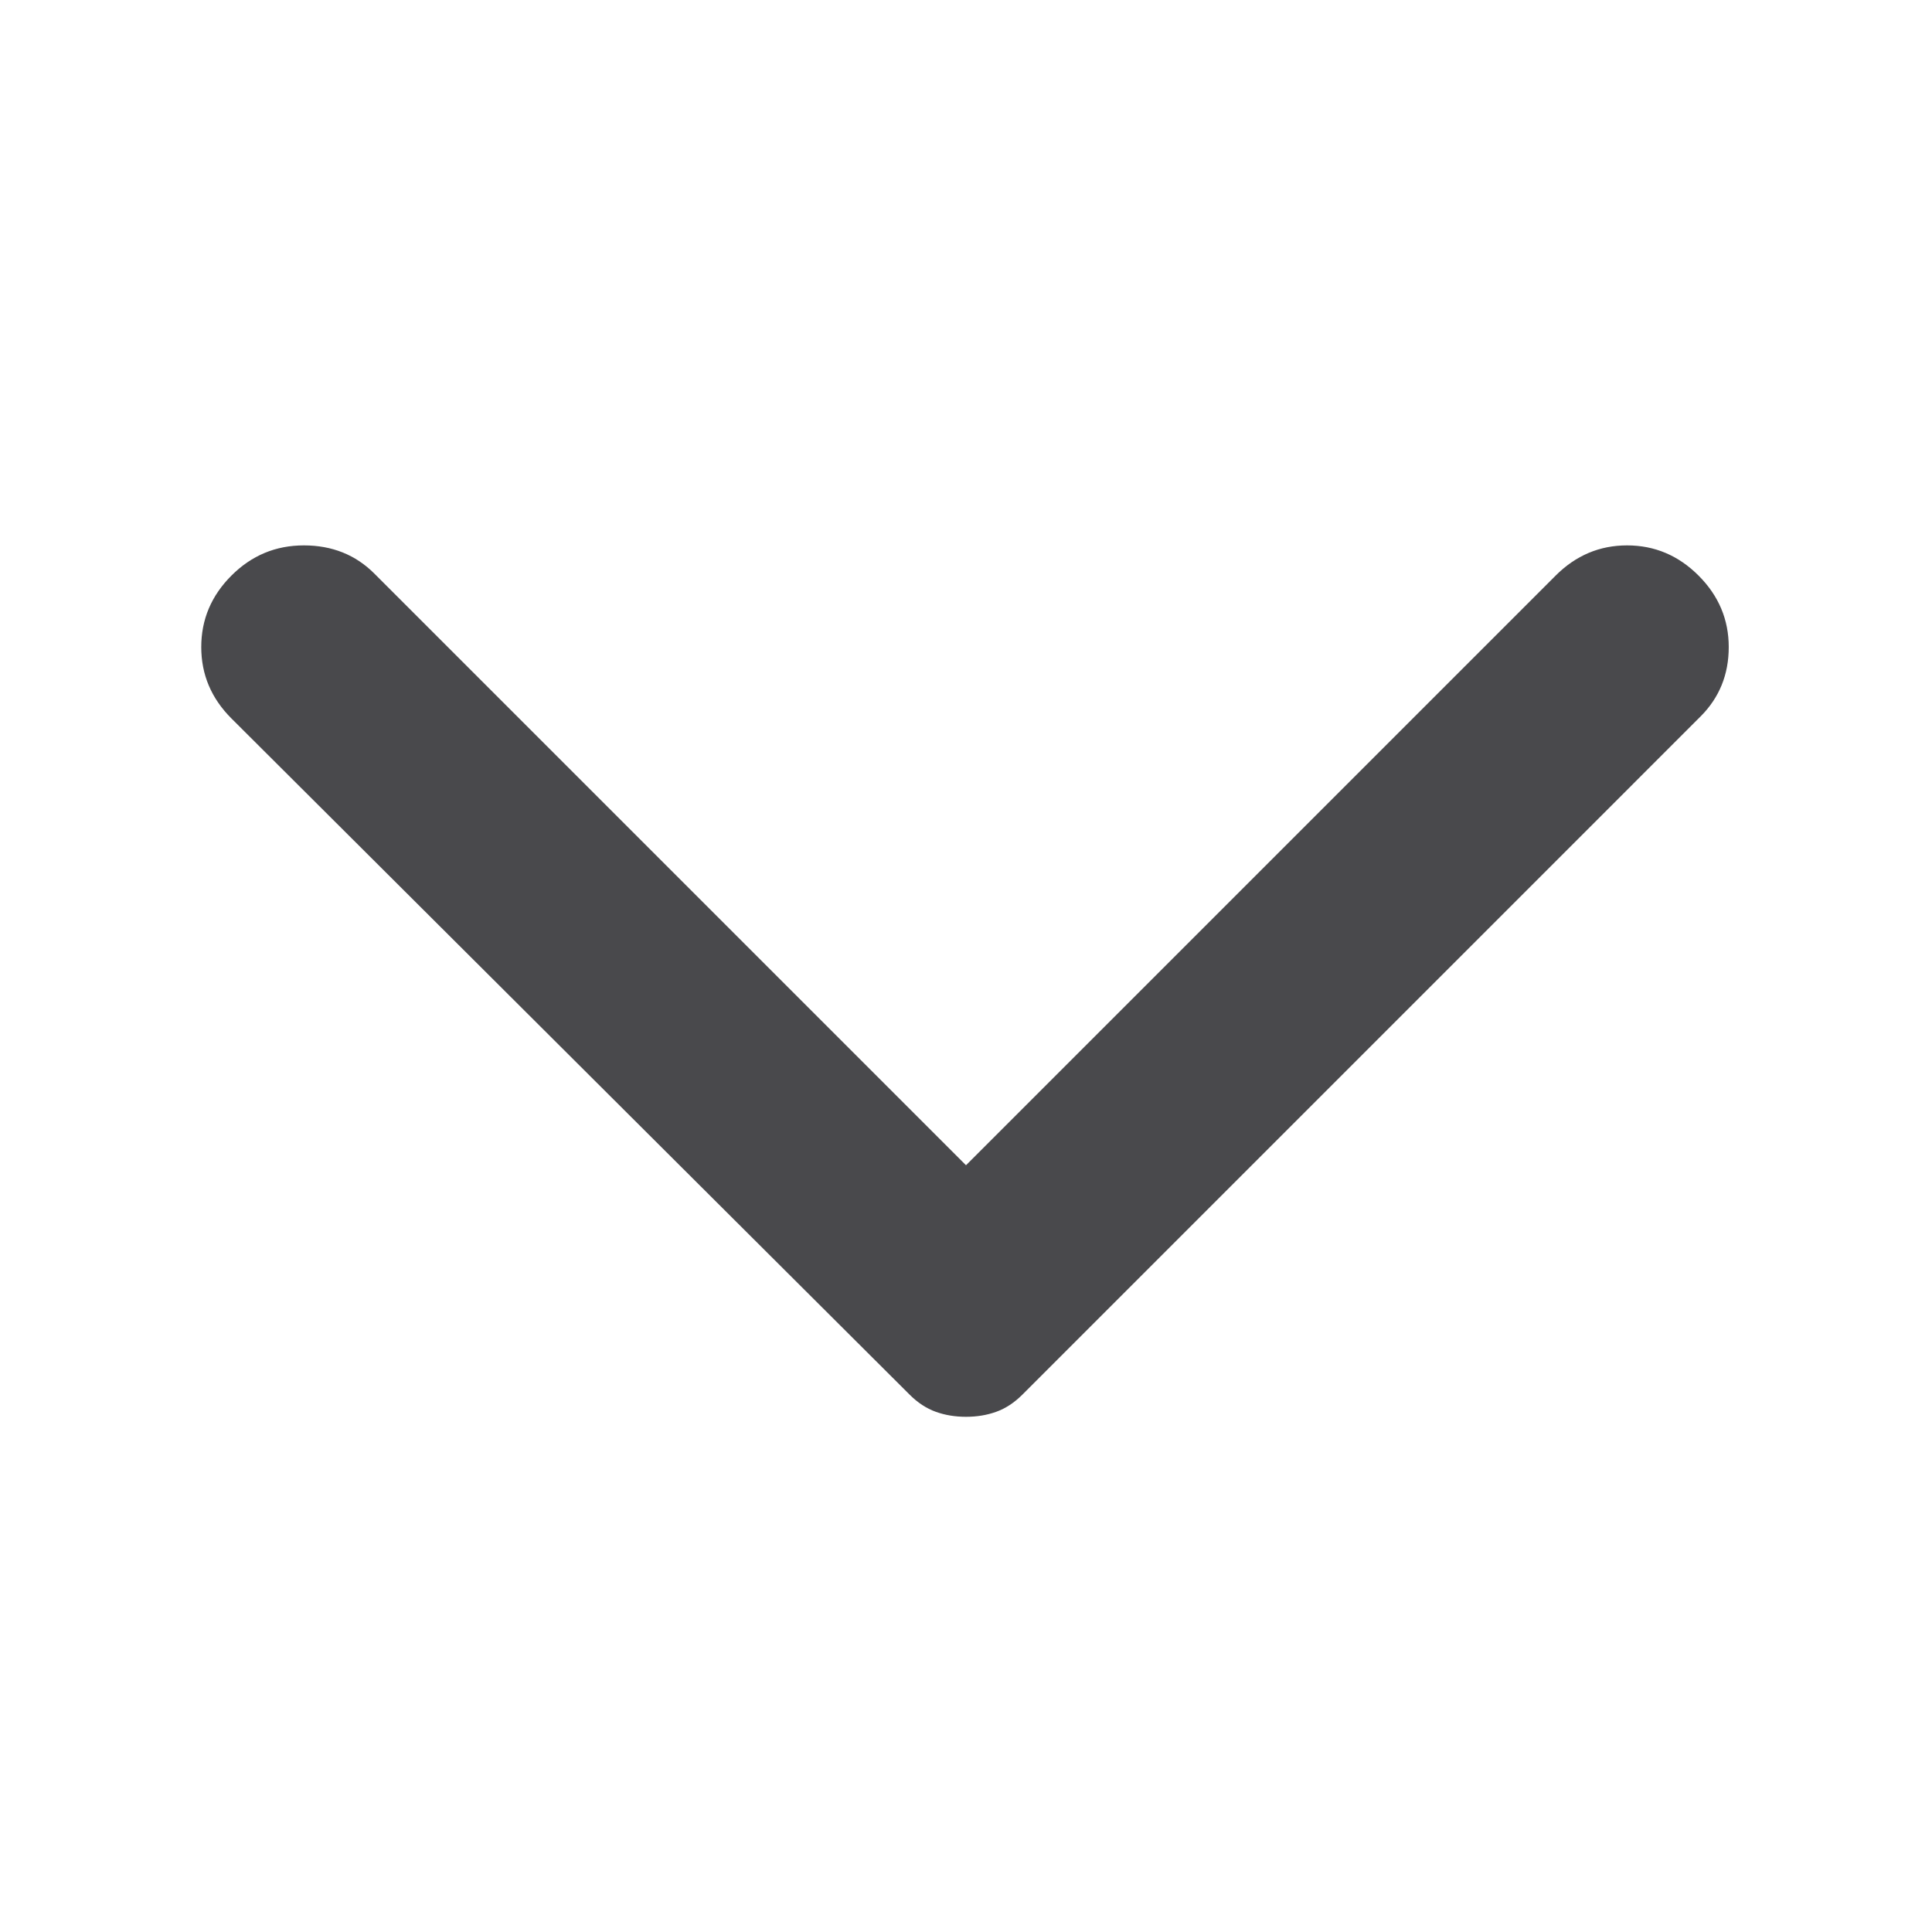 <svg width="24" height="24" viewBox="0 0 24 24" fill="none" xmlns="http://www.w3.org/2000/svg">
<g opacity="0.8">
<mask id="mask0_771_6005" style="mask-type:alpha" maskUnits="userSpaceOnUse" x="0" y="0" width="24" height="24">
<rect width="24" height="24" transform="matrix(0 1 1 0 0 0)" fill="#D9D9D9"/>
</mask>
<g mask="url(#mask0_771_6005)">
<path d="M21.1 7.15C20.85 6.9 20.554 6.775 20.212 6.775C19.871 6.775 19.575 6.9 19.325 7.15L12 14.475L4.65 7.125C4.417 6.892 4.125 6.775 3.775 6.775C3.425 6.775 3.125 6.9 2.875 7.15C2.625 7.4 2.5 7.696 2.5 8.038C2.5 8.38 2.625 8.675 2.875 8.925L11.3 17.325C11.4 17.425 11.508 17.496 11.625 17.538C11.742 17.58 11.867 17.6 12 17.6C12.133 17.6 12.258 17.58 12.375 17.538C12.492 17.496 12.6 17.425 12.7 17.325L21.125 8.9C21.358 8.667 21.475 8.38 21.475 8.038C21.475 7.696 21.35 7.4 21.1 7.15Z" fill="#1C1B1F"/>
</g>
</g>
</svg>
